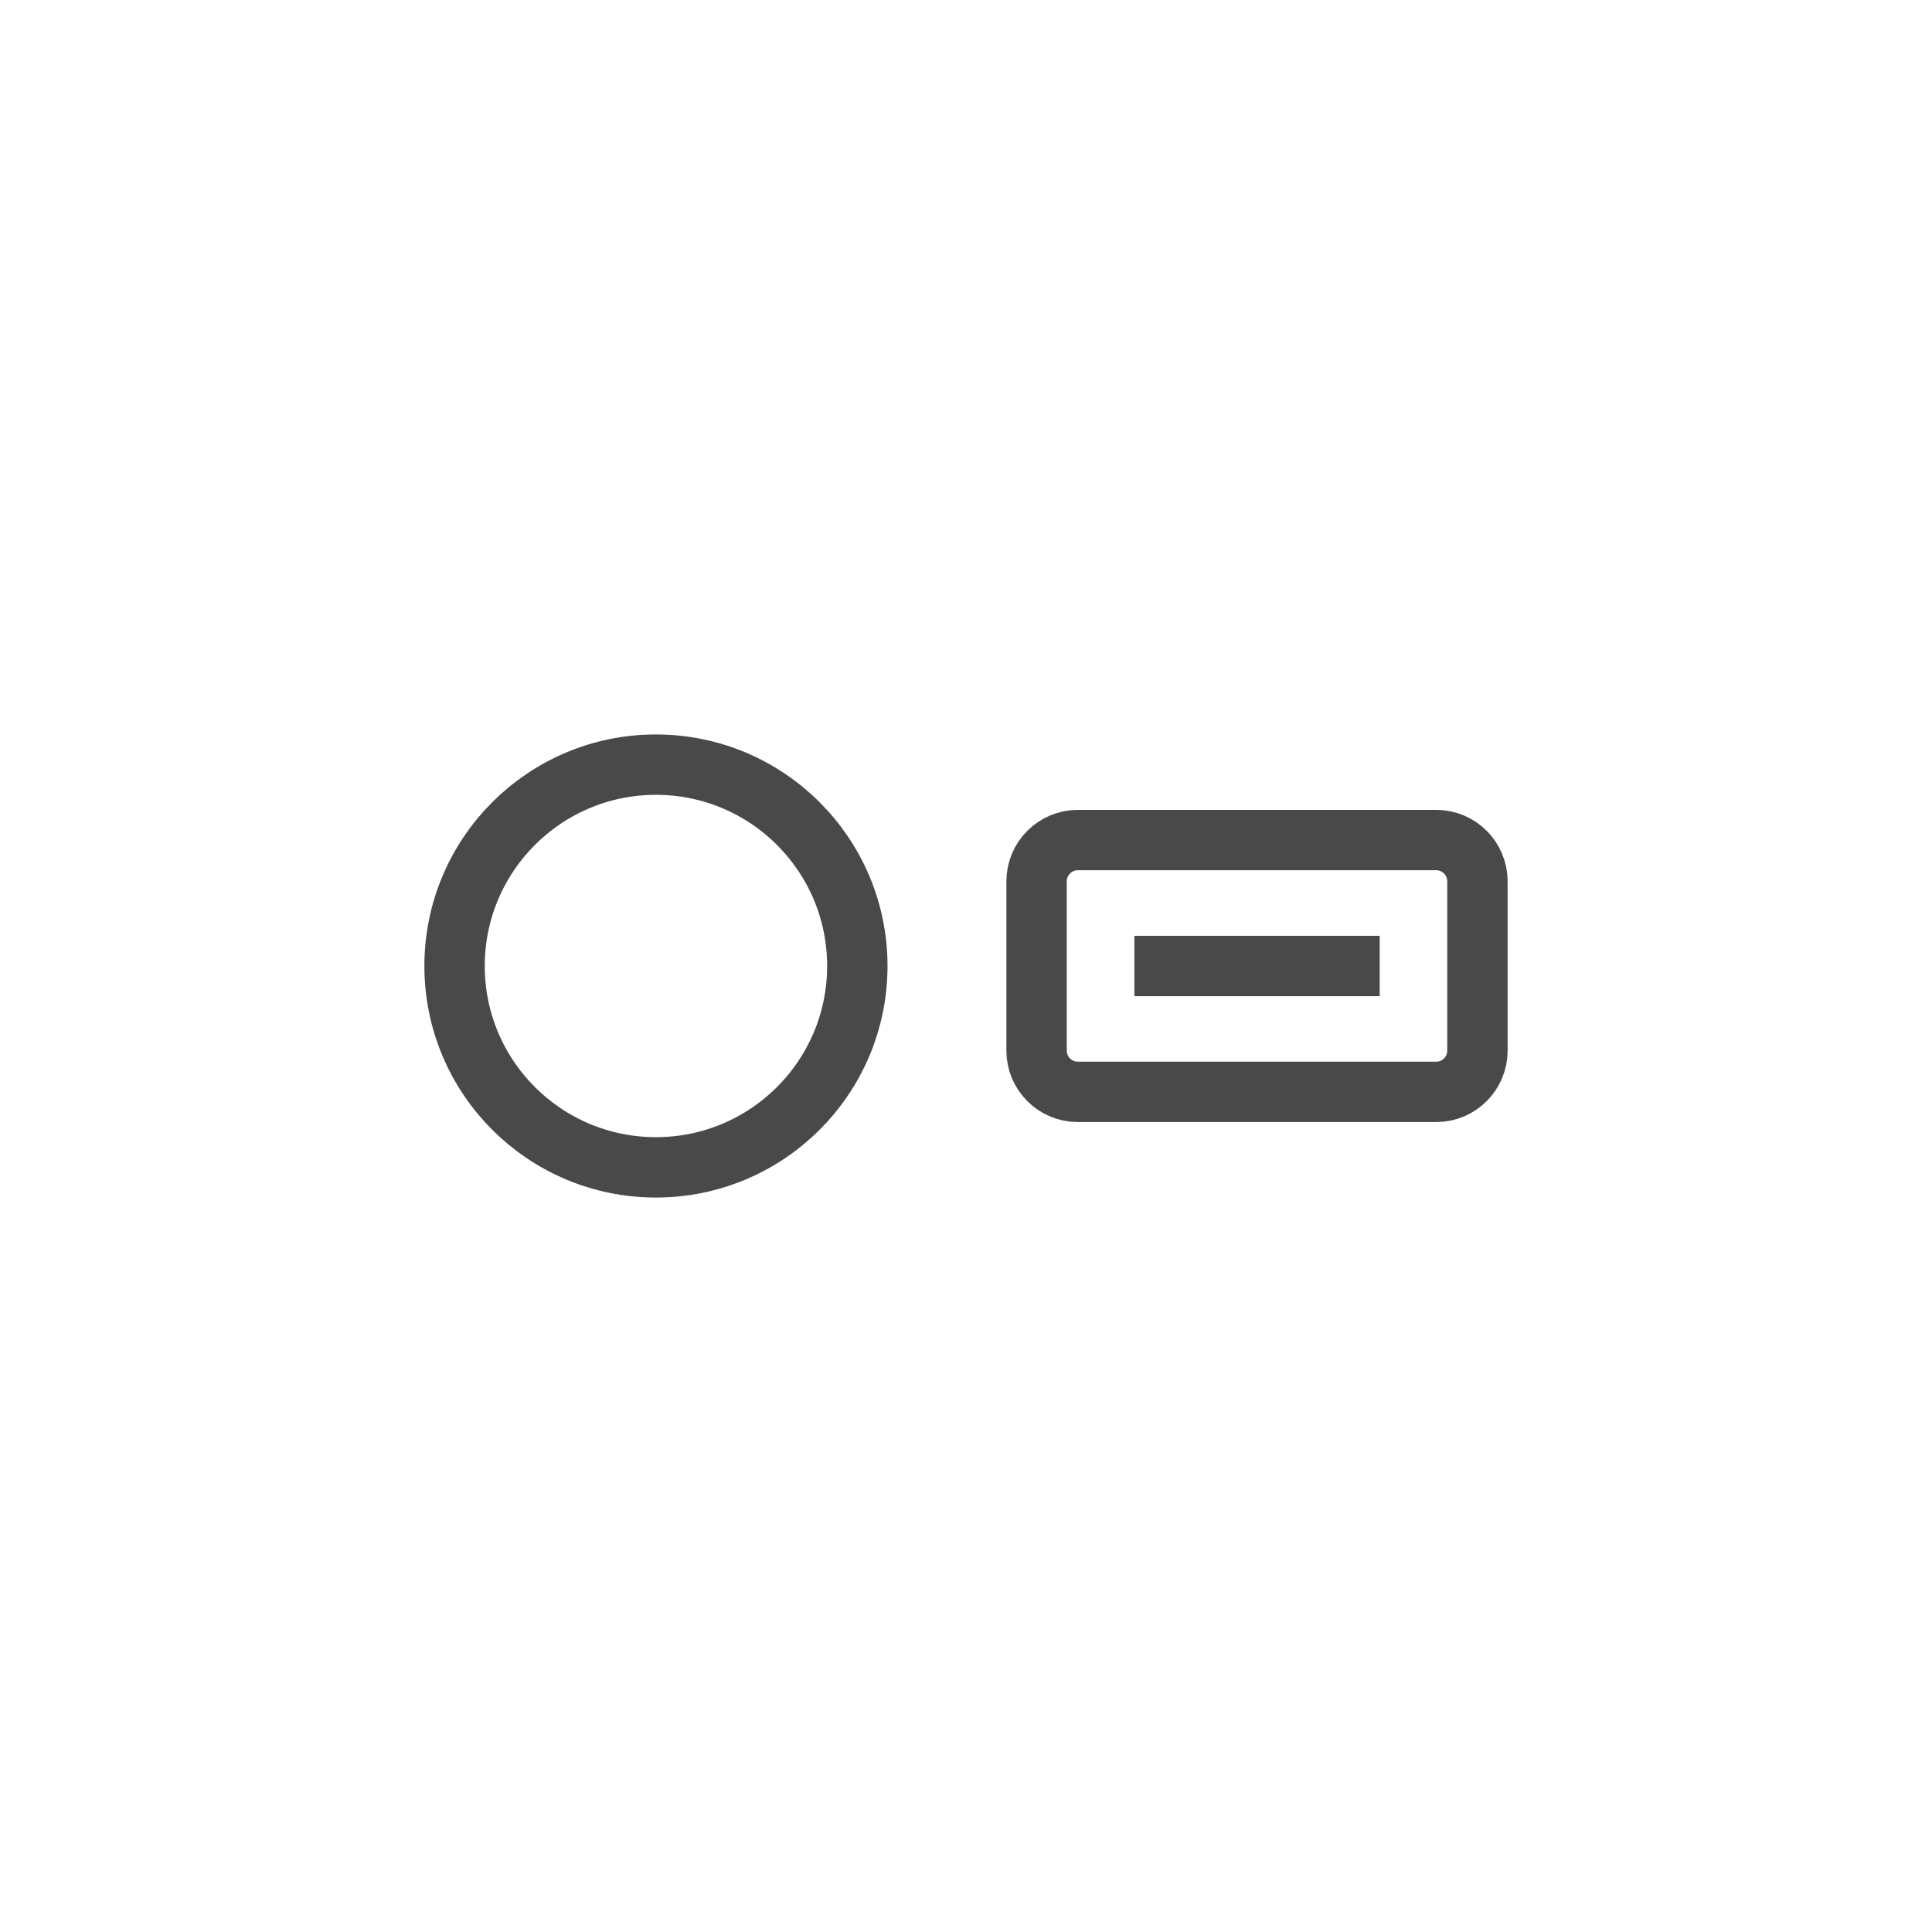 <svg width="32" height="32" viewBox="0 0 32 32" fill="none" xmlns="http://www.w3.org/2000/svg">
<path d="M14.2 16C14.2 17.842 12.706 19.335 10.864 19.335C9.022 19.335 7.529 17.842 7.529 16C7.529 14.158 9.022 12.665 10.864 12.665C12.706 12.665 14.2 14.158 14.2 16Z" stroke="#49494A" stroke-miterlimit="10"/>
<path d="M17.853 18.085C17.475 18.085 17.169 17.779 17.169 17.401L17.169 14.598C17.169 14.22 17.475 13.914 17.853 13.914L23.787 13.914C24.165 13.914 24.471 14.22 24.471 14.598L24.471 17.401C24.471 17.779 24.165 18.085 23.787 18.085L17.853 18.085Z" stroke="#49494A" stroke-miterlimit="10"/>
<path d="M18.789 16L22.852 16" stroke="#49494A" stroke-miterlimit="10"/>
</svg>
